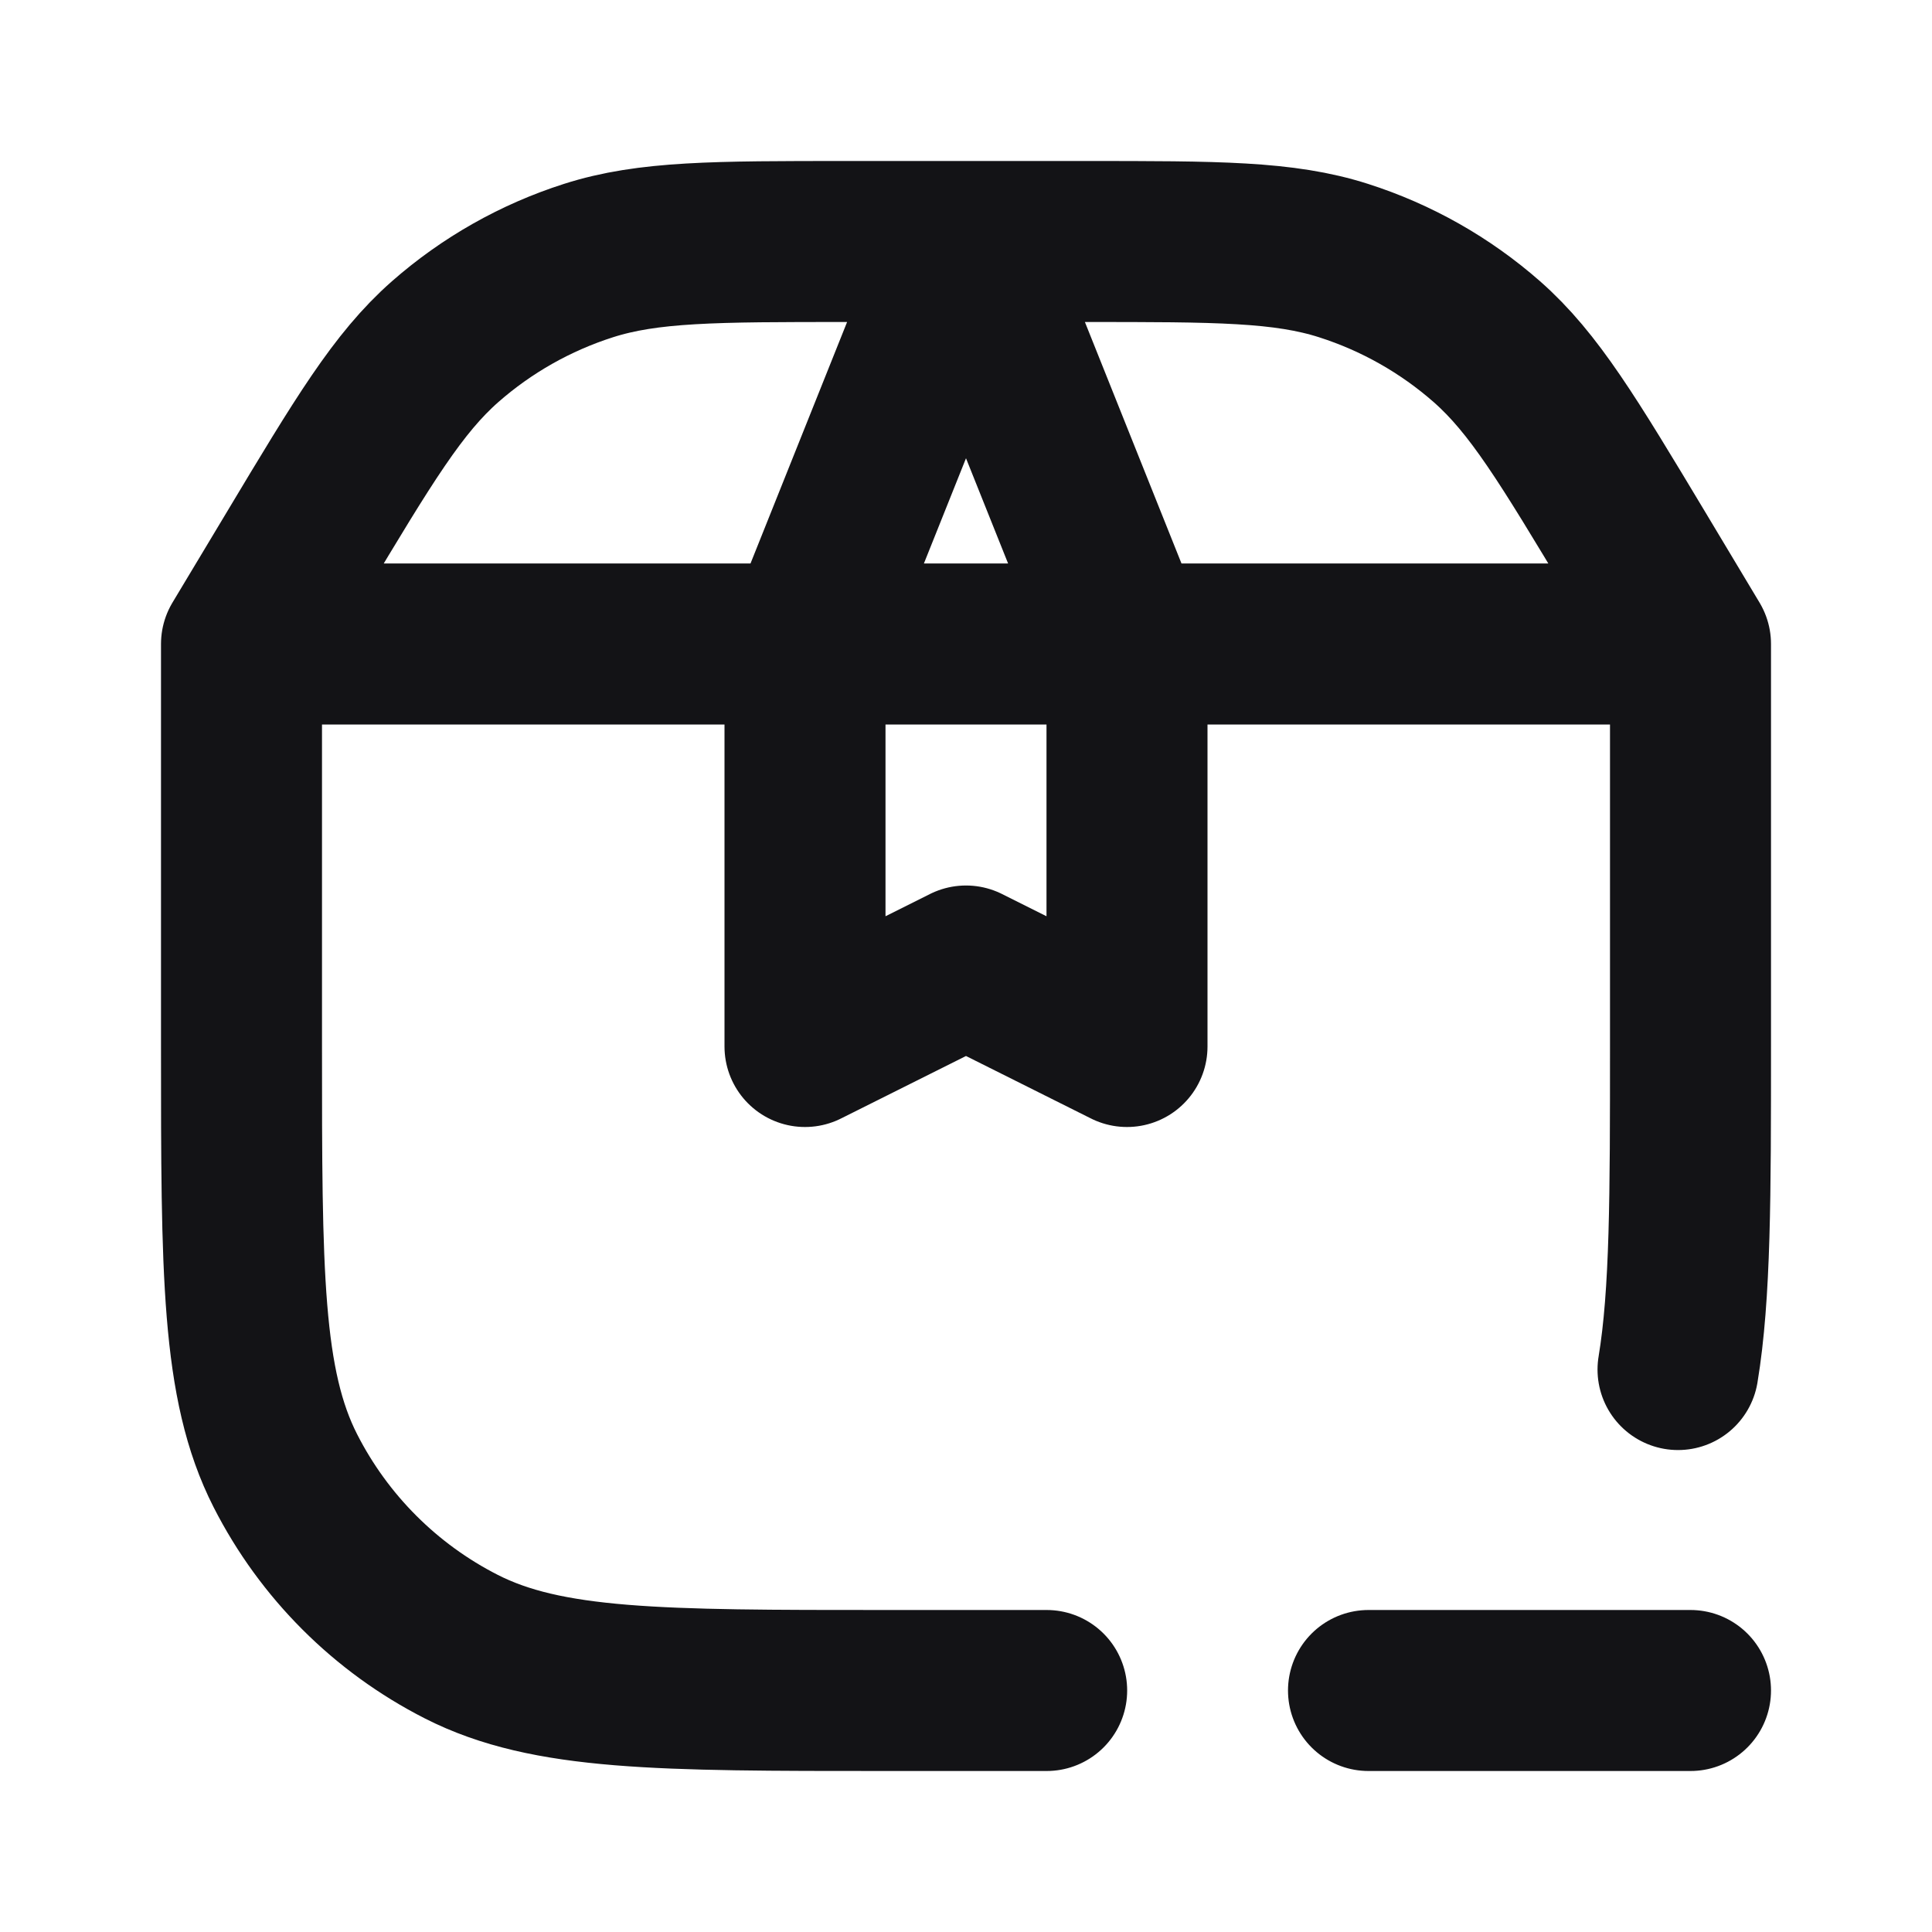 <svg width="24" height="24" viewBox="0 0 24 24" fill="none" xmlns="http://www.w3.org/2000/svg">
<path d="M3 8V13C3 15.8 3 17.2 3.545 18.27C4.024 19.211 4.789 19.976 5.73 20.455C6.8 21 8.2 21 11 21H13H13.002M3 8H21M3 8L3.67 6.884C4.519 5.468 4.944 4.76 5.529 4.245C6.047 3.79 6.653 3.447 7.31 3.237C8.052 3 8.878 3 10.53 3L13.471 3C15.122 3 15.948 3 16.69 3.237C17.347 3.447 17.953 3.79 18.471 4.245C19.056 4.76 19.481 5.468 20.331 6.884L21 8M21 8V13C21 14.842 21 16.079 20.845 17.013M17 21H21M14 13L14 8L12 3L10 8V13L12 12L14 13Z" stroke="#131316" stroke-width="2" stroke-linecap="round" stroke-linejoin="round"/>
</svg>
